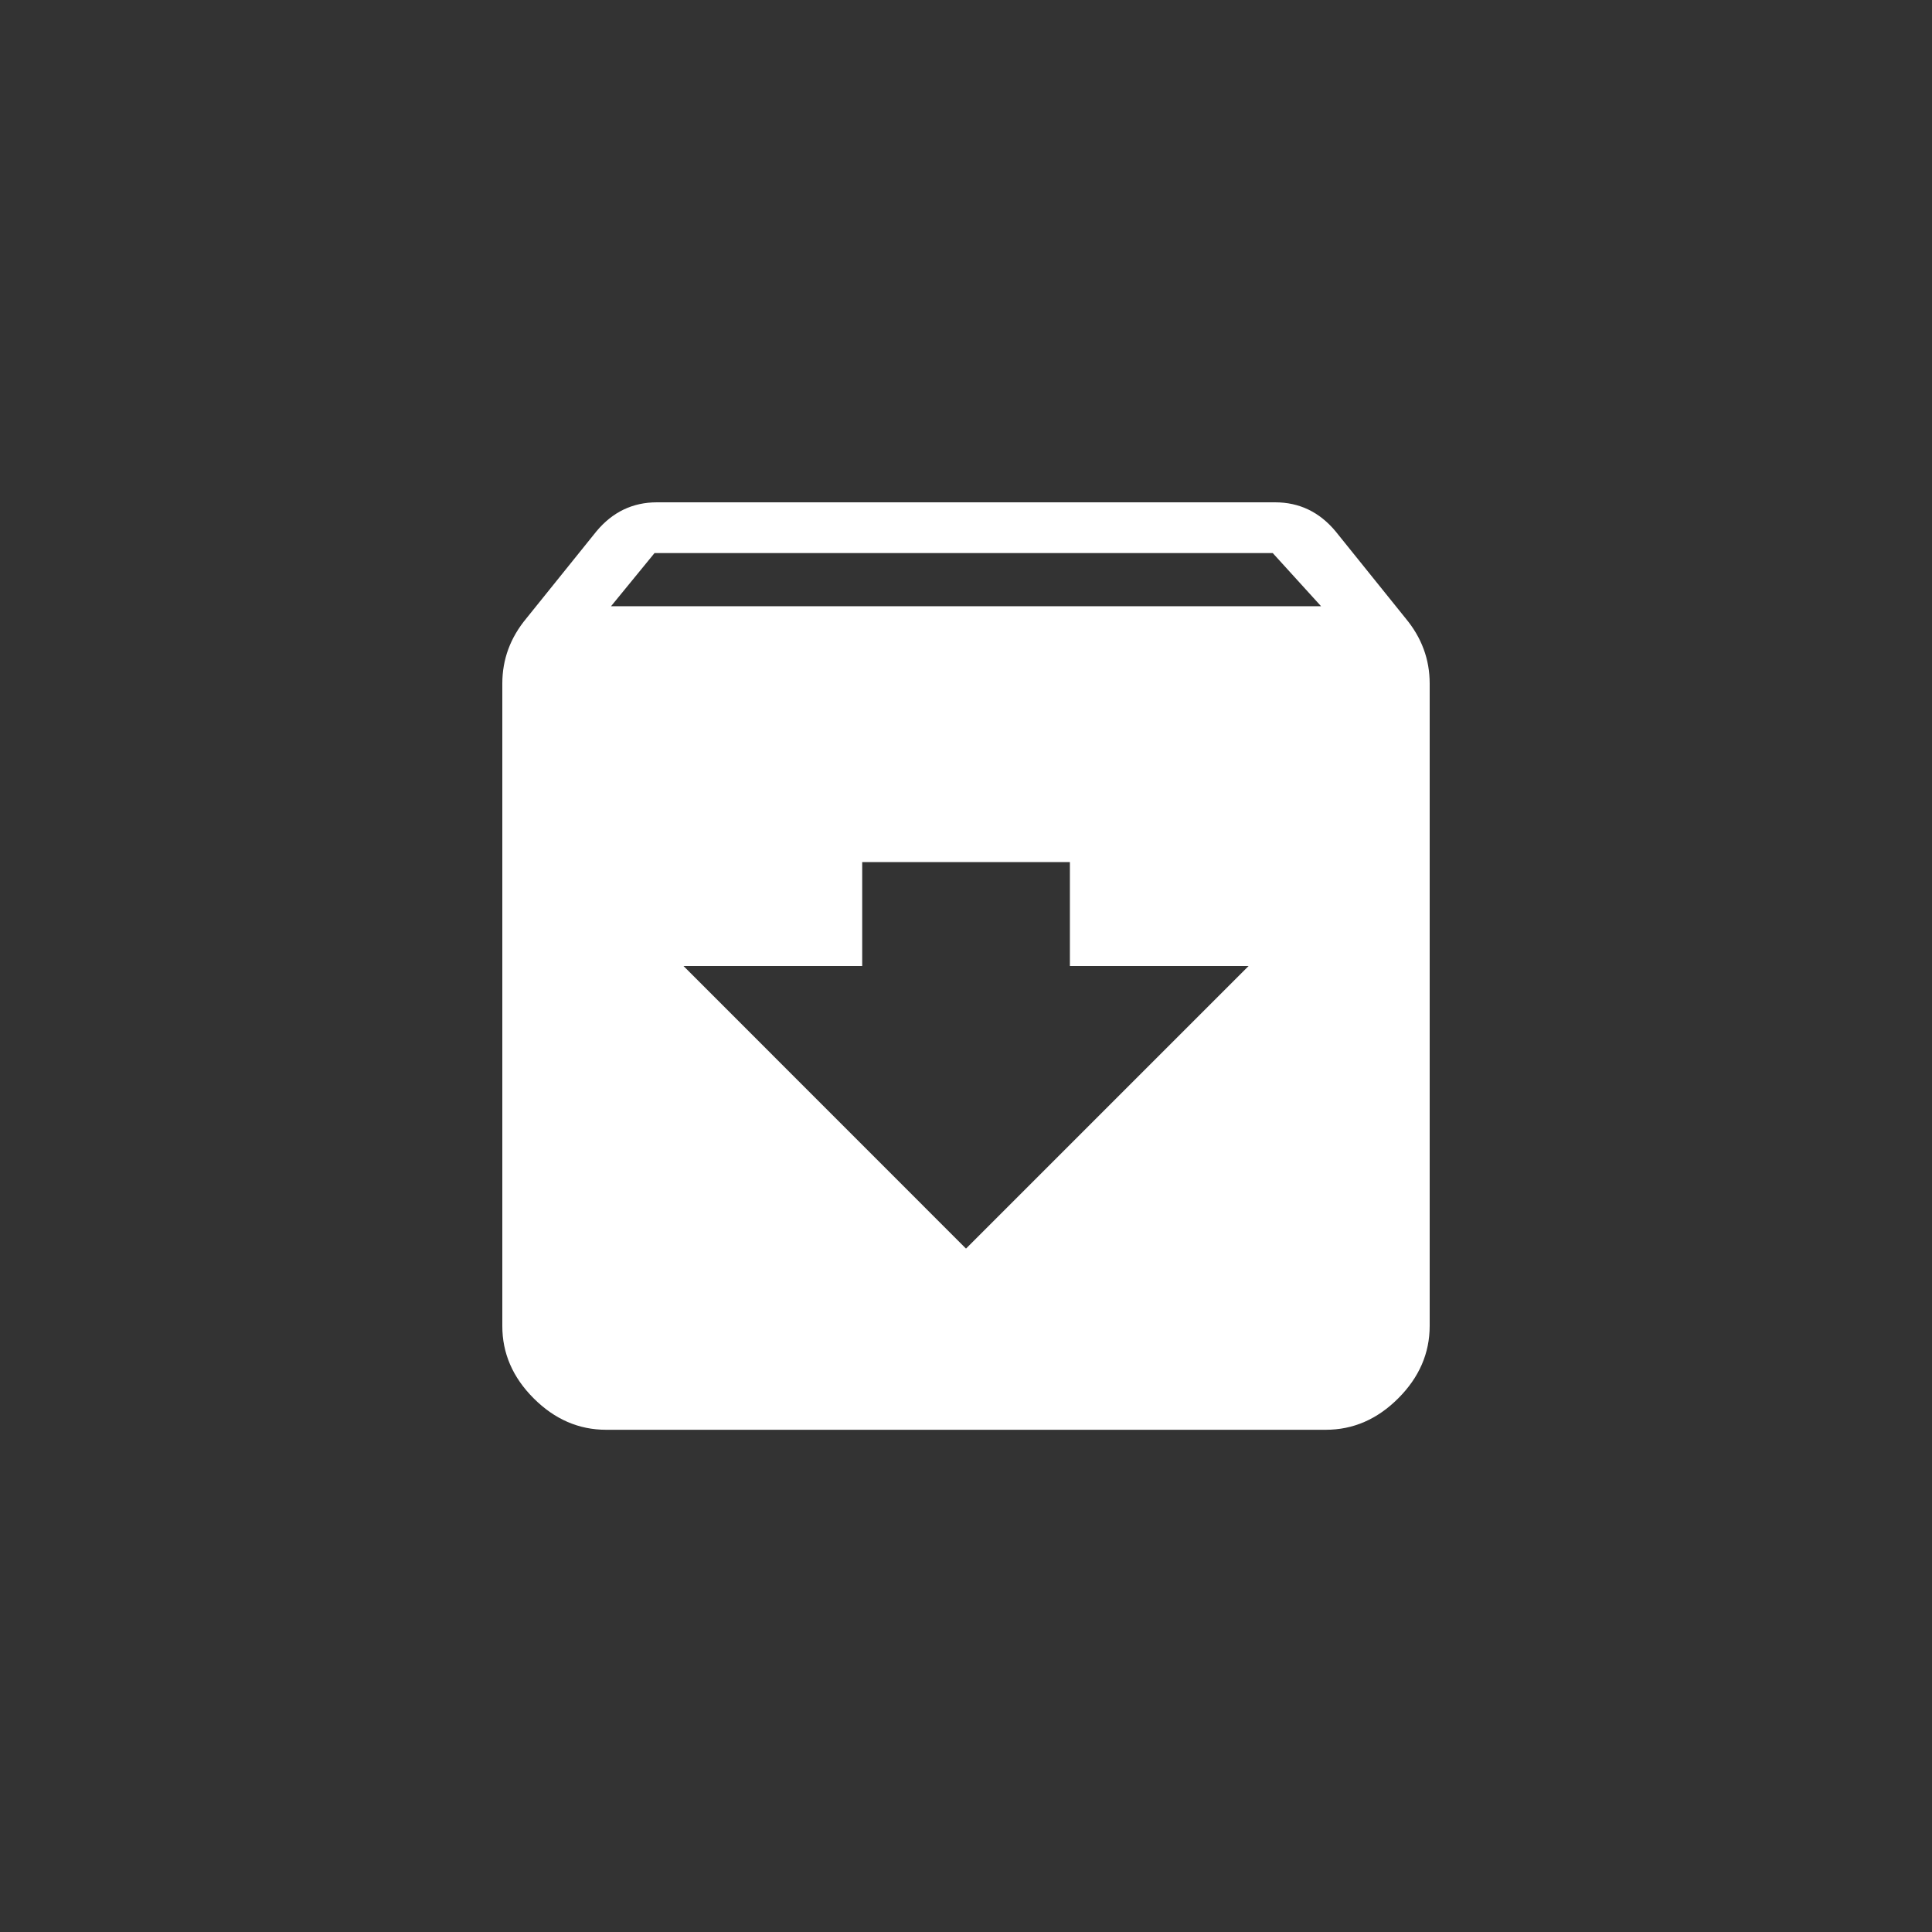 <!-- Generated by IcoMoon.io -->
<svg version="1.1" xmlns="http://www.w3.org/2000/svg" width="40" height="40" viewBox="0 0 40 40">
<rect x="0" y="0" width="40" height="40" fill="#333333" stroke="none"/>
<title>mt-archive</title>
<path fill="#fff" d="M12.651 12.551h14.7l-1-1.1h-12.8zM20 25.851l5.851-5.851h-3.7v-2.151h-4.3v2.151h-3.7zM29.1 12.8q0.5 0.6 0.5 1.351v13.3q0 0.849-0.651 1.5t-1.5 0.651h-14.9q-0.849 0-1.5-0.651t-0.649-1.5v-13.3q0-0.751 0.5-1.351l1.449-1.8q0.5-0.6 1.251-0.6h12.8q0.751 0 1.251 0.6z"></path>
</svg>

